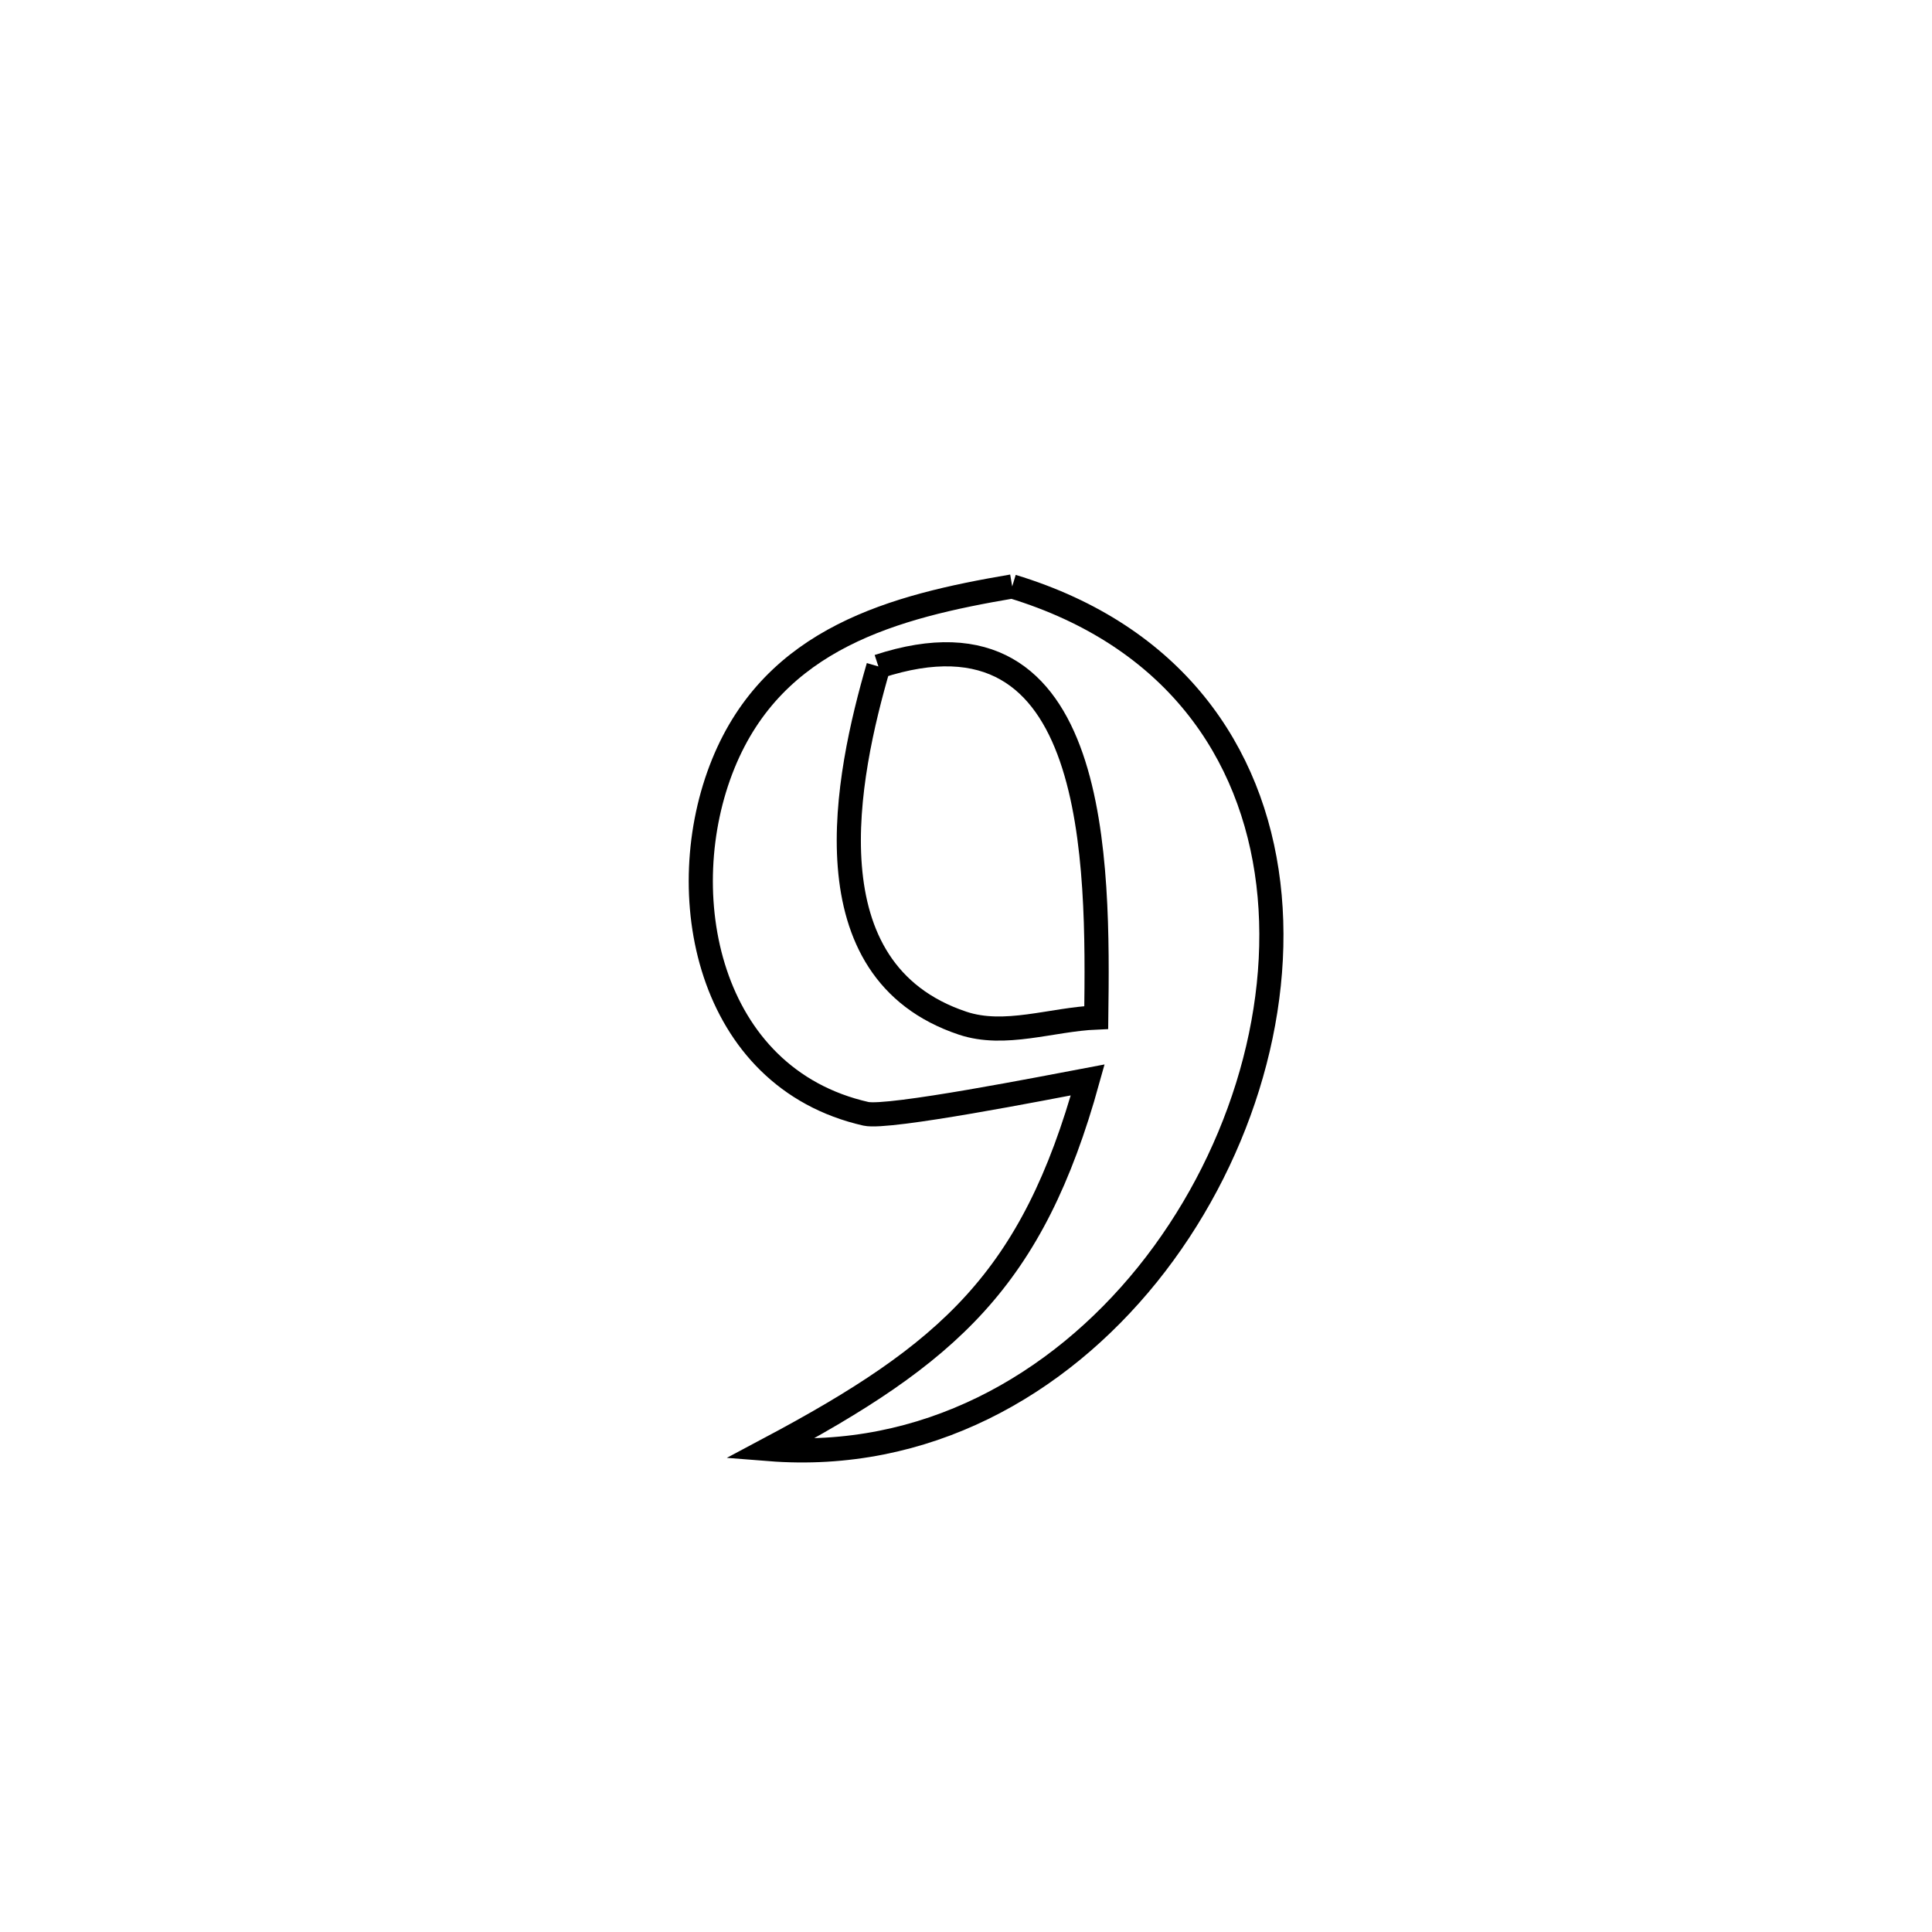 <svg xmlns="http://www.w3.org/2000/svg" viewBox="0.0 0.0 24.0 24.0" height="200px" width="200px"><path fill="none" stroke="black" stroke-width=".3" stroke-opacity="1.0"  filling="0" d="M12.574 7.285 L12.574 7.285 C14.58 7.894 15.559 9.339 15.756 10.977 C15.953 12.616 15.37 14.448 14.254 15.833 C13.137 17.217 11.488 18.154 9.553 18.001 L9.553 18.001 C11.79 16.811 12.825 15.895 13.512 13.415 L13.512 13.415 C13.007 13.51 11.034 13.899 10.756 13.836 C8.779 13.387 8.334 11.086 8.985 9.487 C9.622 7.922 11.108 7.534 12.574 7.285 L12.574 7.285"></path>
<path fill="none" stroke="black" stroke-width=".3" stroke-opacity="1.0"  filling="0" d="M10.912 8.279 L10.912 8.279 C13.671 7.374 13.642 10.743 13.618 12.64 L13.618 12.64 C13.064 12.663 12.482 12.886 11.957 12.71 C10.013 12.06 10.515 9.644 10.912 8.279 L10.912 8.279"></path></svg>